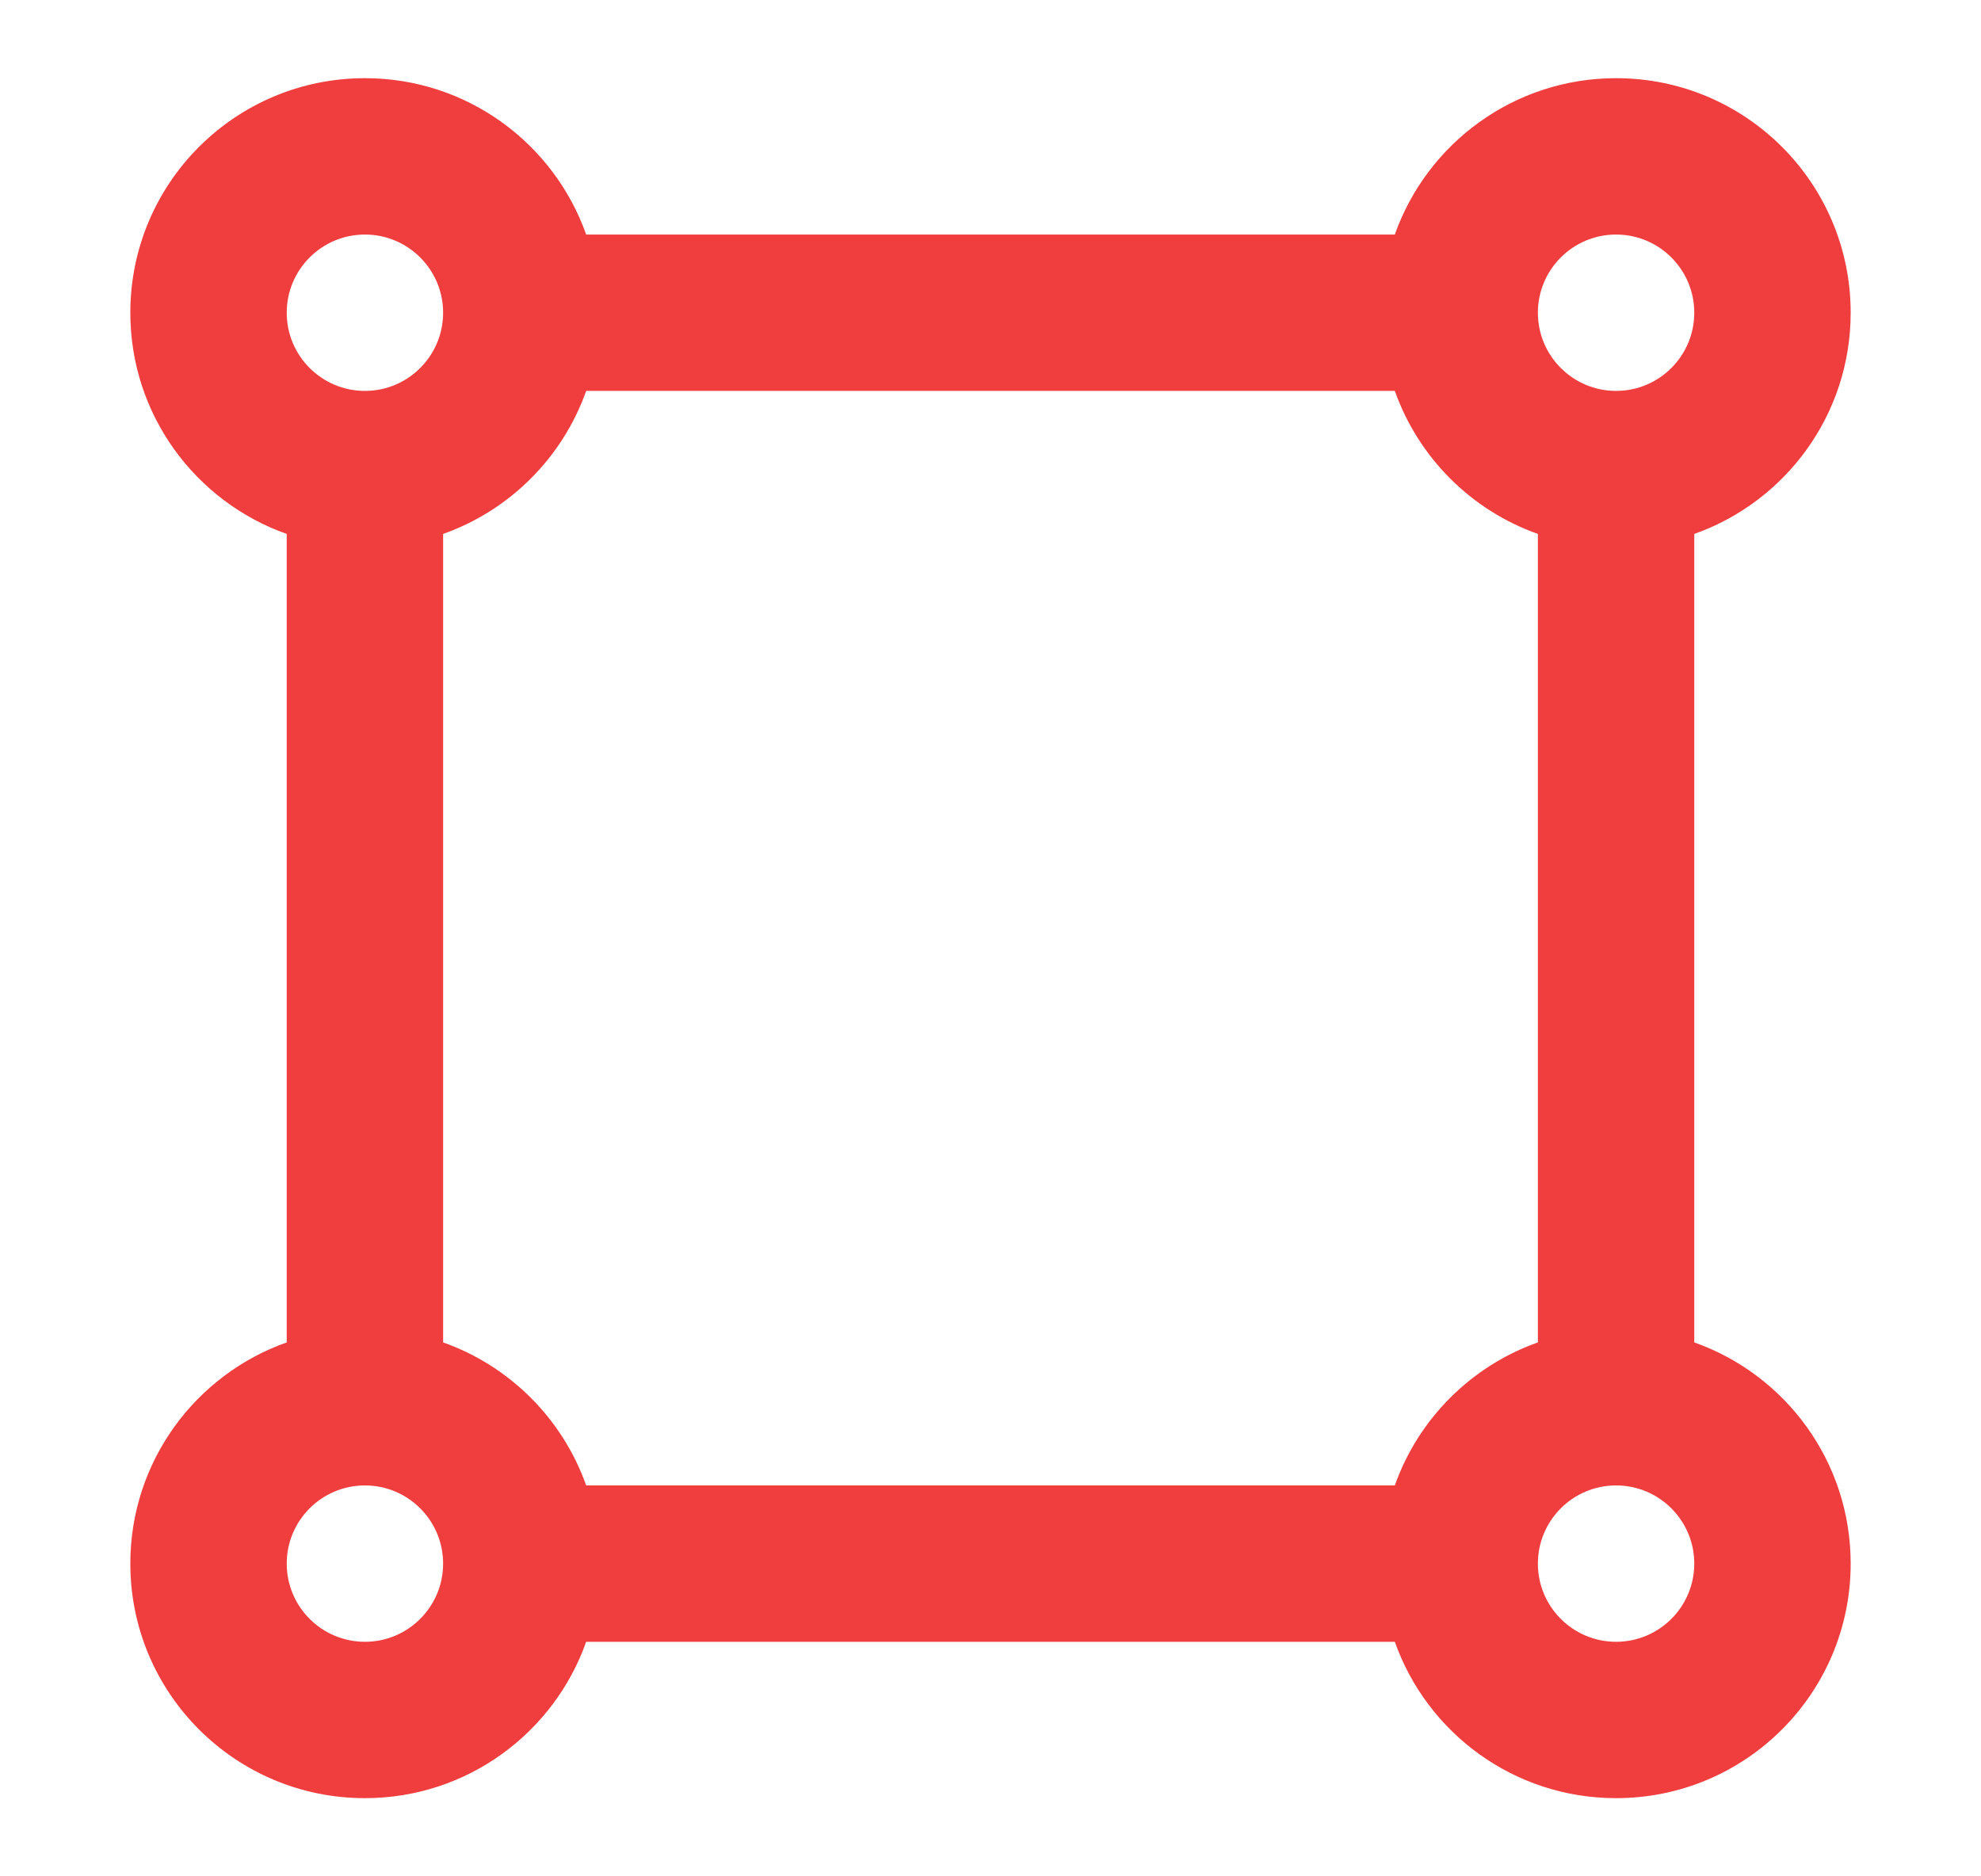 <svg width="19" height="18" viewBox="0 0 19 18" fill="none" xmlns="http://www.w3.org/2000/svg">
<g id="Text Format">
<path id="Union" fill-rule="evenodd" clip-rule="evenodd" d="M3.5 2.25C3.914 2.25 4.25 2.586 4.25 3C4.25 3.414 3.914 3.75 3.5 3.75C3.086 3.75 2.75 3.414 2.75 3C2.75 2.586 3.086 2.25 3.5 2.25ZM9.5 3.75H5.622C5.396 4.389 4.889 4.896 4.25 5.122V9V12.878C4.889 13.104 5.396 13.611 5.622 14.25H9.5H13.378C13.604 13.611 14.111 13.104 14.75 12.878V9V5.122C14.111 4.896 13.604 4.389 13.378 3.75H9.5ZM13.378 2.25H9.5H5.622C5.313 1.376 4.48 0.75 3.5 0.75C2.257 0.75 1.25 1.757 1.25 3C1.25 3.98 1.876 4.813 2.75 5.122V9V12.878C1.876 13.187 1.25 14.02 1.25 15C1.25 16.243 2.257 17.25 3.5 17.25C4.48 17.25 5.313 16.624 5.622 15.75H9.5H13.378C13.687 16.624 14.52 17.25 15.5 17.25C16.743 17.25 17.75 16.243 17.75 15C17.75 14.02 17.124 13.187 16.25 12.878V9V5.122C17.124 4.813 17.75 3.98 17.75 3C17.75 1.757 16.743 0.75 15.5 0.75C14.521 0.75 13.687 1.376 13.378 2.25ZM4.25 15C4.25 14.586 3.914 14.25 3.5 14.25C3.086 14.25 2.75 14.586 2.75 15C2.75 15.414 3.086 15.75 3.5 15.75C3.914 15.75 4.25 15.414 4.25 15ZM15.5 14.25C15.914 14.25 16.25 14.586 16.25 15C16.25 15.414 15.914 15.75 15.5 15.75C15.086 15.75 14.75 15.414 14.75 15C14.75 14.586 15.086 14.25 15.5 14.25ZM16.25 3C16.25 2.586 15.914 2.25 15.5 2.25C15.086 2.25 14.75 2.586 14.75 3C14.75 3.414 15.086 3.75 15.5 3.75C15.914 3.75 16.25 3.414 16.25 3Z" fill="#F03E3E"/>
</g>
</svg>
